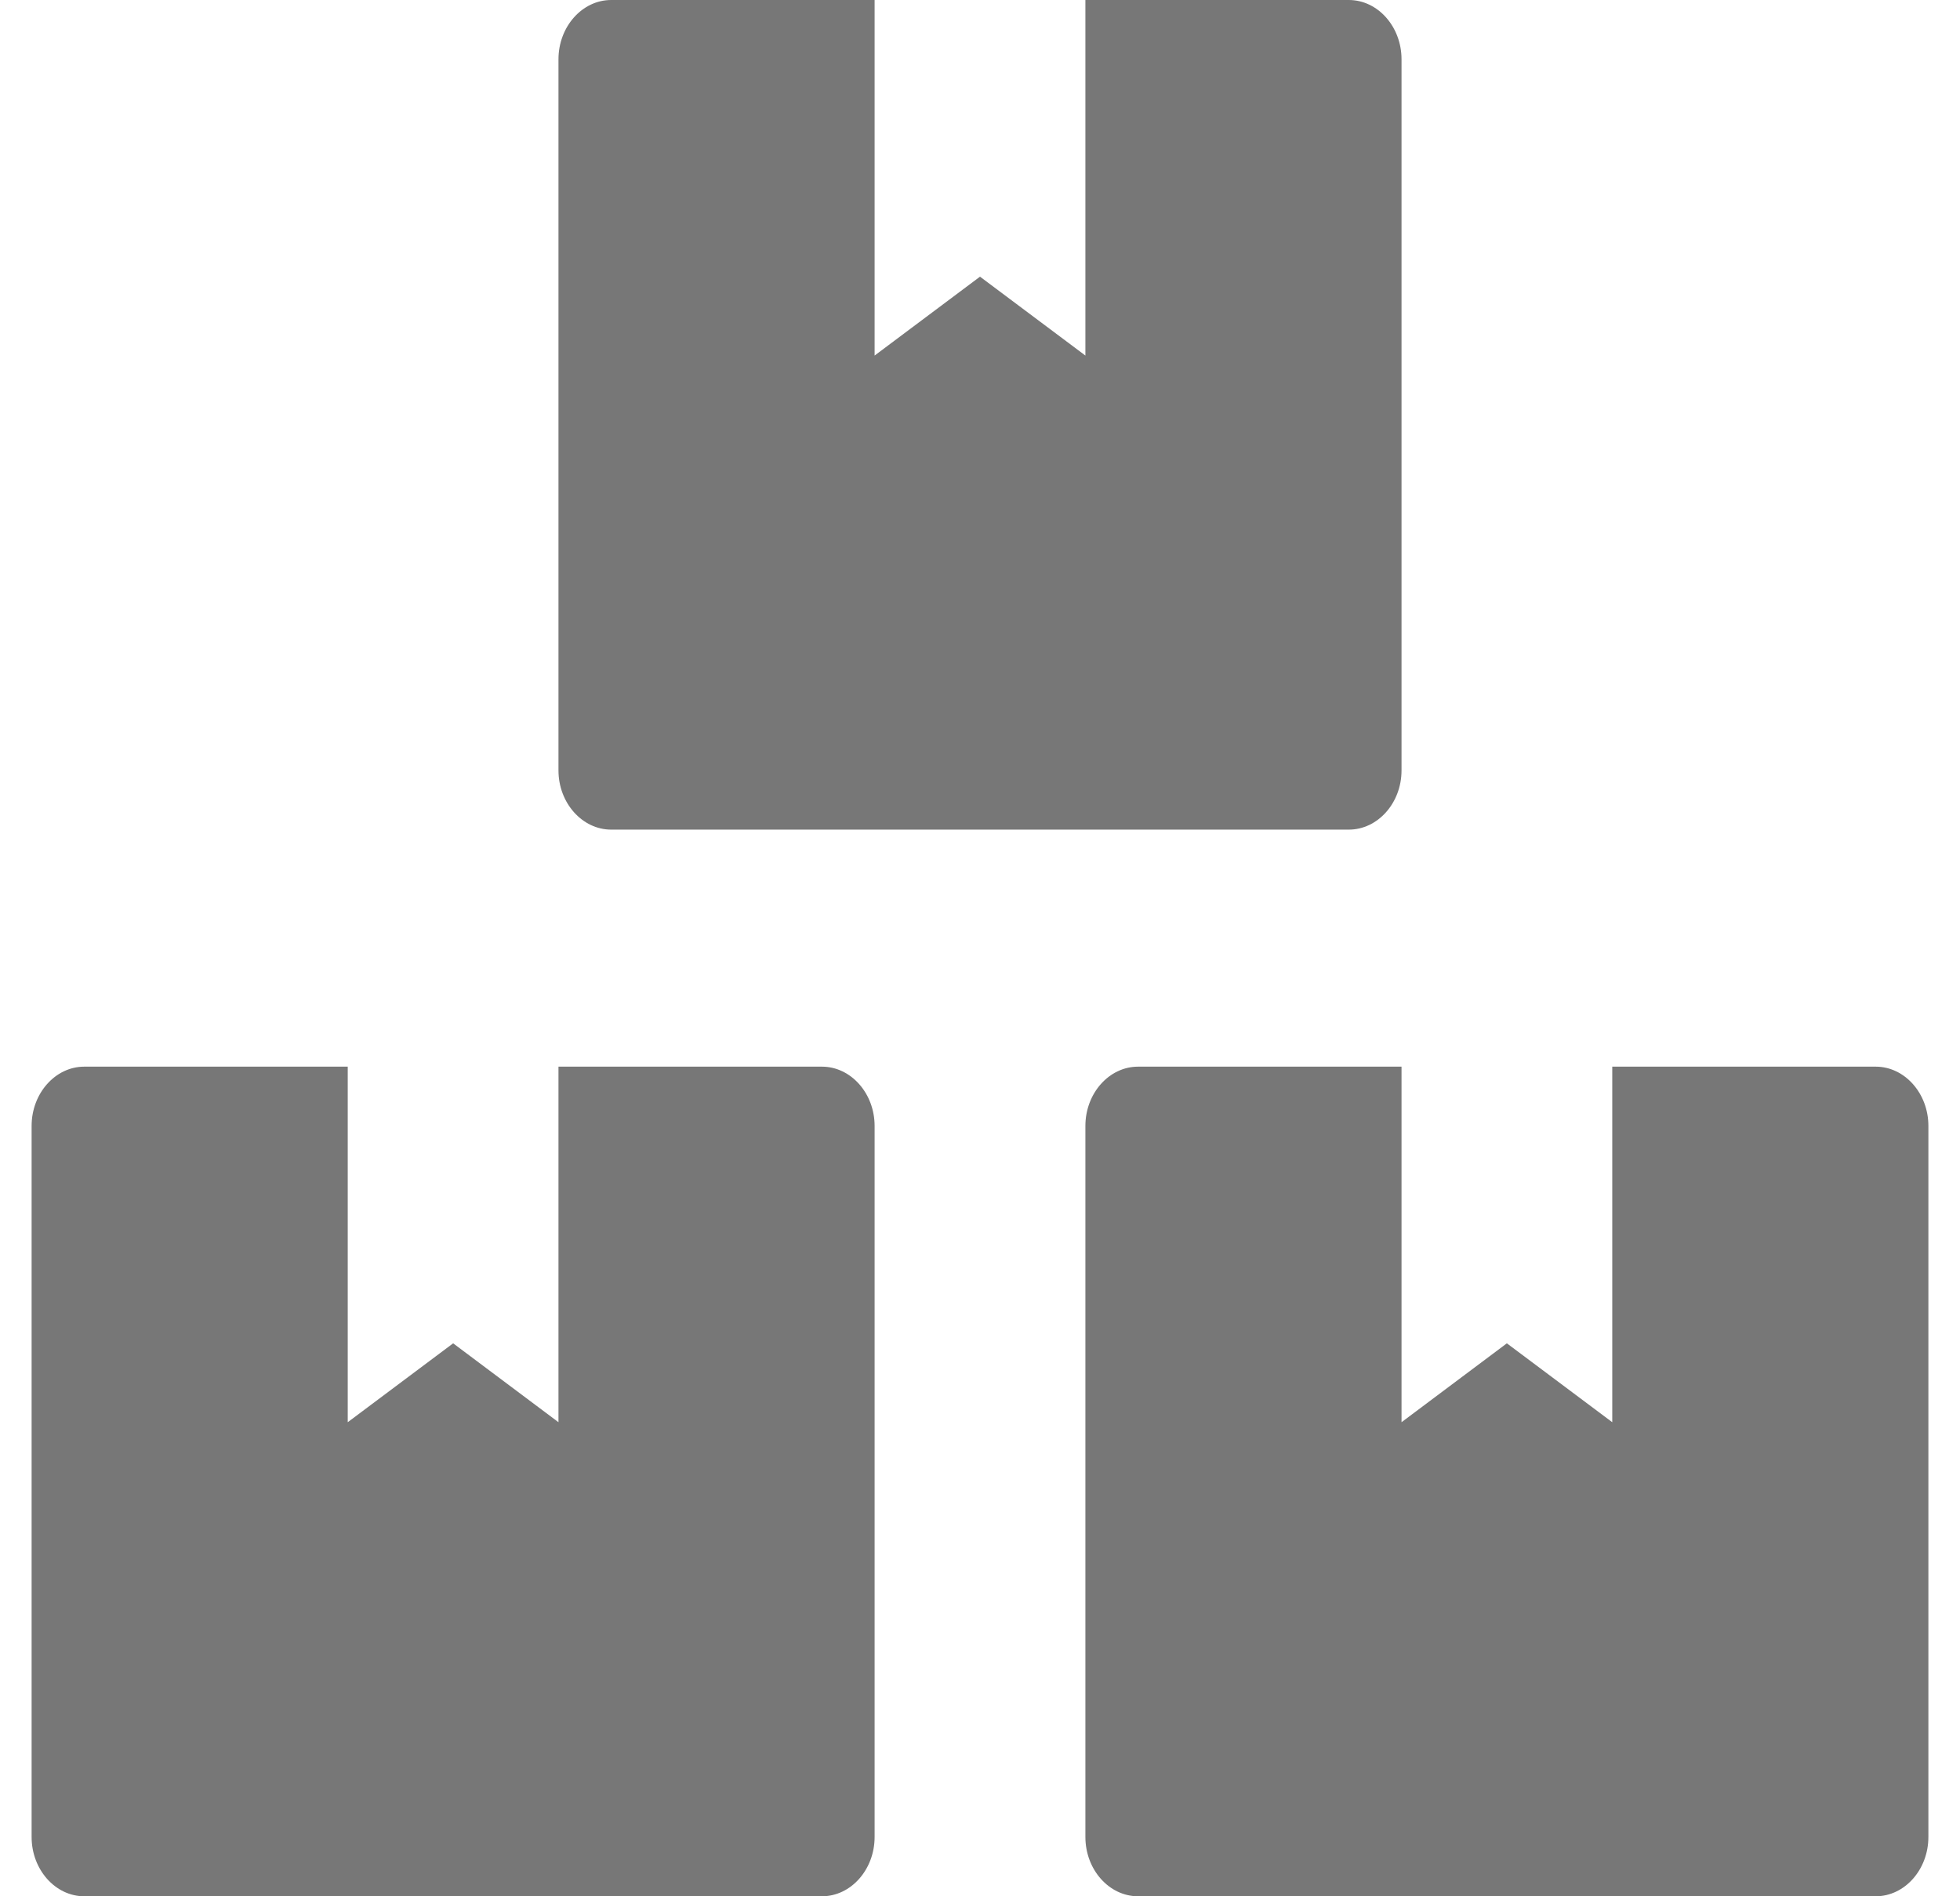 <svg width="31" height="30" viewBox="0 0 31 30" fill="none" xmlns="http://www.w3.org/2000/svg">
<path d="M29.667 16.875H25.5V22.5L23.833 21.252L22.167 22.5V16.875H18C17.542 16.875 17.167 17.297 17.167 17.812V29.062C17.167 29.578 17.542 30 18 30H29.667C30.125 30 30.5 29.578 30.5 29.062V17.812C30.5 17.297 30.125 16.875 29.667 16.875ZM9.667 13.125H21.333C21.792 13.125 22.167 12.703 22.167 12.188V0.938C22.167 0.422 21.792 0 21.333 0H17.167V5.625L15.5 4.377L13.833 5.625V0H9.667C9.208 0 8.833 0.422 8.833 0.938V12.188C8.833 12.703 9.208 13.125 9.667 13.125ZM13 16.875H8.833V22.5L7.167 21.252L5.5 22.5V16.875H1.333C0.875 16.875 0.5 17.297 0.5 17.812V29.062C0.5 29.578 0.875 30 1.333 30H13C13.458 30 13.833 29.578 13.833 29.062V17.812C13.833 17.297 13.458 16.875 13 16.875Z" fill="#777777"/>
</svg>
